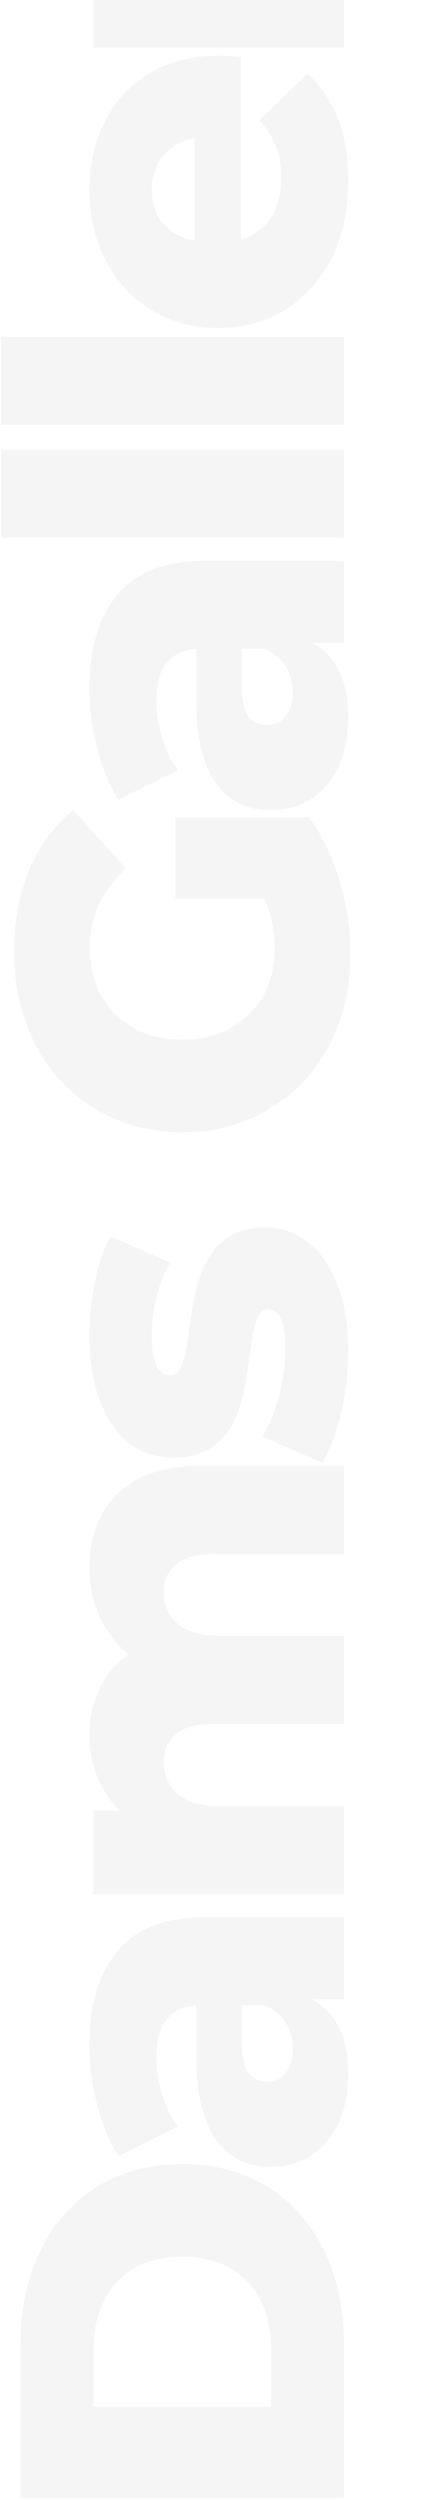 <svg width="171" height="972" viewBox="0 0 171 972" fill="none" xmlns="http://www.w3.org/2000/svg">
<path d="M134 971.4L8 971.4L8 911.82C8 897.9 10.58 885.66 15.74 875.1C20.9 864.54 28.16 856.32 37.52 850.44C46.88 844.44 58.04 841.44 71 841.44C83.84 841.44 95 844.44 104.48 850.44C113.84 856.32 121.1 864.54 126.26 875.1C131.42 885.66 134 897.9 134 911.82L134 971.4ZM105.56 935.76L105.56 913.26C105.56 906.06 104.24 899.82 101.6 894.54C98.84 889.14 94.88 884.94 89.72 881.94C84.44 878.94 78.2 877.44 71 877.44C63.68 877.44 57.44 878.94 52.28 881.94C47.12 884.94 43.22 889.14 40.58 894.54C37.82 899.82 36.44 906.06 36.44 913.26L36.44 935.76L105.56 935.76ZM134 777.329L115.82 777.329L111.32 779.669L77.84 779.669C72.44 779.669 68.3 781.349 65.42 784.709C62.42 787.949 60.92 793.169 60.92 800.369C60.92 805.049 61.7 809.789 63.26 814.589C64.7 819.389 66.74 823.469 69.38 826.829L46.16 838.349C42.56 832.829 39.8 826.229 37.88 818.549C35.84 810.749 34.82 803.009 34.82 795.329C34.82 779.489 38.48 767.249 45.8 758.609C53 749.849 64.34 745.469 79.82 745.469L134 745.469L134 777.329ZM135.62 806.129C135.62 813.929 134.3 820.529 131.66 825.929C129.02 831.329 125.42 835.469 120.86 838.349C116.3 841.109 111.2 842.489 105.56 842.489C99.56 842.489 94.4 840.989 90.08 837.989C85.64 834.869 82.28 830.129 80 823.769C77.6 817.409 76.4 809.189 76.4 799.109L76.4 776.069L94.22 776.069L94.22 794.429C94.22 799.949 95.12 803.849 96.92 806.129C98.72 808.289 101.12 809.369 104.12 809.369C107.12 809.369 109.52 808.229 111.32 805.949C113.12 803.669 114.02 800.549 114.02 796.589C114.02 792.869 113.12 789.509 111.32 786.509C109.4 783.389 106.52 781.109 102.68 779.669L115.28 774.989C122 776.789 127.1 780.329 130.58 785.609C133.94 790.769 135.62 797.609 135.62 806.129ZM34.82 609.402C34.82 601.842 36.38 595.122 39.5 589.242C42.5 583.242 47.18 578.562 53.54 575.202C59.9 571.722 68.12 569.982 78.2 569.982L134 569.982L134 604.182L83.78 604.182C76.82 604.182 71.78 605.502 68.66 608.142C65.42 610.782 63.8 614.382 63.8 618.942C63.8 622.182 64.58 625.122 66.14 627.762C67.7 630.402 70.1 632.442 73.34 633.882C76.46 635.322 80.54 636.042 85.58 636.042L134 636.042L134 670.242L83.78 670.242C76.82 670.242 71.78 671.562 68.66 674.202C65.42 676.722 63.8 680.322 63.8 685.002C63.8 688.362 64.58 691.362 66.14 694.002C67.7 696.522 70.1 698.562 73.34 700.122C76.46 701.562 80.54 702.282 85.58 702.282L134 702.282L134 736.482L36.44 736.482L36.44 703.902L63.62 703.902L55.88 710.382C48.92 706.782 43.7 701.862 40.22 695.622C36.62 689.382 34.82 682.422 34.82 674.742C34.82 665.982 37.1 658.302 41.66 651.702C46.1 644.982 53.06 640.482 62.54 638.202L60.2 649.362C52.28 645.882 46.1 640.662 41.66 633.702C37.1 626.622 34.82 618.522 34.82 609.402ZM135.62 525.536C135.62 533.816 134.66 541.916 132.74 549.836C130.82 557.636 128.42 563.936 125.54 568.736L102.14 558.476C104.9 553.916 107.12 548.576 108.8 542.456C110.36 536.336 111.14 530.336 111.14 524.456C111.14 518.696 110.54 514.736 109.34 512.576C108.14 510.296 106.52 509.156 104.48 509.156C102.56 509.156 101.18 510.236 100.34 512.396C99.38 514.436 98.66 517.196 98.18 520.676C97.7 524.036 97.16 527.756 96.56 531.836C95.96 535.916 95.18 540.056 94.22 544.256C93.14 548.336 91.58 552.116 89.54 555.596C87.38 558.956 84.5 561.656 80.9 563.696C77.3 565.736 72.74 566.756 67.22 566.756C60.98 566.756 55.46 564.956 50.66 561.356C45.74 557.636 41.9 552.236 39.14 545.156C36.26 538.076 34.82 529.436 34.82 519.236C34.82 512.396 35.54 505.496 36.98 498.536C38.3 491.456 40.34 485.516 43.1 480.716L66.32 490.976C63.56 495.776 61.7 500.576 60.74 505.376C59.66 510.176 59.12 514.736 59.12 519.056C59.12 524.816 59.78 528.896 61.1 531.296C62.42 533.576 64.04 534.716 65.96 534.716C67.88 534.716 69.38 533.696 70.46 531.656C71.42 529.616 72.2 526.916 72.8 523.556C73.28 520.076 73.82 516.296 74.42 512.216C74.9 508.136 75.68 504.056 76.76 499.976C77.84 495.776 79.46 491.996 81.62 488.636C83.66 485.156 86.48 482.396 90.08 480.356C93.56 478.316 98.06 477.296 103.58 477.296C109.58 477.296 114.98 479.156 119.78 482.876C124.58 486.476 128.42 491.876 131.3 499.076C134.18 506.156 135.62 514.976 135.62 525.536ZM136.52 370.755C136.52 380.715 134.96 389.955 131.84 398.475C128.6 406.995 124.04 414.375 118.16 420.615C112.28 426.735 105.38 431.535 97.46 435.015C89.42 438.495 80.6 440.235 71 440.235C61.4 440.235 52.64 438.495 44.72 435.015C36.68 431.535 29.72 426.675 23.84 420.435C17.96 414.195 13.46 406.815 10.34 398.295C7.1 389.655 5.48 380.235 5.48 370.035C5.48 358.155 7.46 347.535 11.42 338.175C15.38 328.815 21.08 321.075 28.52 314.955L49.04 337.635C44.36 341.955 40.88 346.635 38.6 351.675C36.2 356.595 35 362.115 35 368.235C35 373.635 35.84 378.555 37.52 382.995C39.2 387.435 41.66 391.215 44.9 394.335C48.02 397.455 51.8 399.915 56.24 401.715C60.56 403.395 65.48 404.235 71 404.235C76.28 404.235 81.14 403.395 85.58 401.715C90.02 399.915 93.86 397.455 97.1 394.335C100.22 391.215 102.68 387.495 104.48 383.175C106.16 378.735 107 373.875 107 368.595C107 363.315 106.16 358.155 104.48 353.115C102.68 348.075 99.68 342.975 95.48 337.815L120.5 317.835C125.66 325.035 129.62 333.375 132.38 342.855C135.14 352.335 136.52 361.635 136.52 370.755ZM115.82 349.335L68.3 349.335L68.3 317.835L120.5 317.835L115.82 349.335ZM134 249.88L115.82 249.88L111.32 252.22L77.84 252.22C72.44 252.22 68.3 253.9 65.42 257.26C62.42 260.5 60.92 265.72 60.92 272.92C60.92 277.6 61.7 282.34 63.26 287.14C64.7 291.94 66.74 296.02 69.38 299.38L46.16 310.9C42.56 305.38 39.8 298.78 37.88 291.1C35.84 283.3 34.82 275.56 34.82 267.88C34.82 252.04 38.48 239.8 45.8 231.16C53 222.4 64.34 218.02 79.82 218.02L134 218.02L134 249.88ZM135.62 278.68C135.62 286.48 134.3 293.08 131.66 298.48C129.02 303.88 125.42 308.02 120.86 310.9C116.3 313.66 111.2 315.04 105.56 315.04C99.56 315.04 94.4 313.54 90.08 310.54C85.64 307.42 82.28 302.68 80 296.32C77.6 289.96 76.4 281.74 76.4 271.66L76.4 248.62L94.22 248.62L94.22 266.98C94.22 272.5 95.12 276.4 96.92 278.68C98.72 280.84 101.12 281.92 104.12 281.92C107.12 281.92 109.52 280.78 111.32 278.5C113.12 276.22 114.02 273.1 114.02 269.14C114.02 265.42 113.12 262.06 111.32 259.06C109.4 255.94 106.52 253.66 102.68 252.22L115.28 247.54C122 249.34 127.1 252.88 130.58 258.16C133.94 263.32 135.62 270.16 135.62 278.68ZM134 209.033L0.44 209.033L0.44 174.833L134 174.833L134 209.033ZM134 165.207L0.44 165.207L0.44 131.007L134 131.007L134 165.207ZM135.62 70.261C135.62 81.781 133.46 91.861 129.14 100.501C124.7 109.021 118.7 115.681 111.14 120.481C103.46 125.161 94.76 127.501 85.04 127.501C75.32 127.501 66.68 125.221 59.12 120.661C51.44 115.981 45.5 109.561 41.3 101.401C36.98 93.241 34.82 84.061 34.82 73.861C34.82 64.261 36.8 55.501 40.76 47.581C44.6 39.661 50.3 33.361 57.86 28.681C65.42 24.001 74.6 21.661 85.4 21.661C86.6 21.661 87.98 21.721 89.54 21.841C91.1 21.961 92.54 22.081 93.86 22.201L93.86 99.421L75.86 99.421L75.86 40.381L80.9 53.341C76.46 53.221 72.62 54.061 69.38 55.861C66.14 57.541 63.62 59.941 61.82 63.061C60.02 66.061 59.12 69.601 59.12 73.681C59.12 77.761 60.02 81.361 61.82 84.481C63.62 87.481 66.2 89.821 69.56 91.501C72.8 93.181 76.64 94.021 81.08 94.021L86.3 94.021C91.1 94.021 95.24 93.061 98.72 91.141C102.2 89.101 104.9 86.221 106.82 82.501C108.62 78.781 109.52 74.341 109.52 69.181C109.52 64.381 108.86 60.301 107.54 56.941C106.1 53.461 103.94 50.041 101.06 46.681L119.78 28.681C124.94 33.361 128.9 39.121 131.66 45.961C134.3 52.801 135.62 60.901 135.62 70.261ZM134 18.493L36.44 18.493L36.44 -14.087L64.88 -14.087L56.78 -9.227C49.46 -12.107 44 -16.787 40.4 -23.267C36.68 -29.747 34.82 -37.607 34.82 -46.847L65.6 -46.847C65.36 -45.287 65.24 -43.907 65.24 -42.707C65.12 -41.627 65.06 -40.427 65.06 -39.107C65.06 -32.147 66.98 -26.507 70.82 -22.187C74.54 -17.867 80.66 -15.707 89.18 -15.707L134 -15.707L134 18.493ZM170.54 -68.089C170.54 -62.929 169.7 -57.709 168.02 -52.429C166.46 -47.269 164.36 -43.069 161.72 -39.829L137.78 -51.709C139.58 -53.749 140.96 -56.089 141.92 -58.729C143 -61.489 143.54 -64.189 143.54 -66.829C143.54 -70.549 142.7 -73.489 141.02 -75.649C139.34 -77.809 136.7 -79.669 133.1 -81.229L121.76 -85.729L118.34 -88.429L36.44 -121.549L36.44 -154.129L137.96 -112.009C146.36 -108.649 152.9 -104.749 157.58 -100.309C162.38 -95.989 165.74 -91.129 167.66 -85.729C169.58 -80.449 170.54 -74.569 170.54 -68.089ZM138.14 -81.409L36.44 -38.389L36.44 -73.489L115.28 -105.169L138.14 -81.409Z" fill="black" fill-opacity="0.04"/>
</svg>
